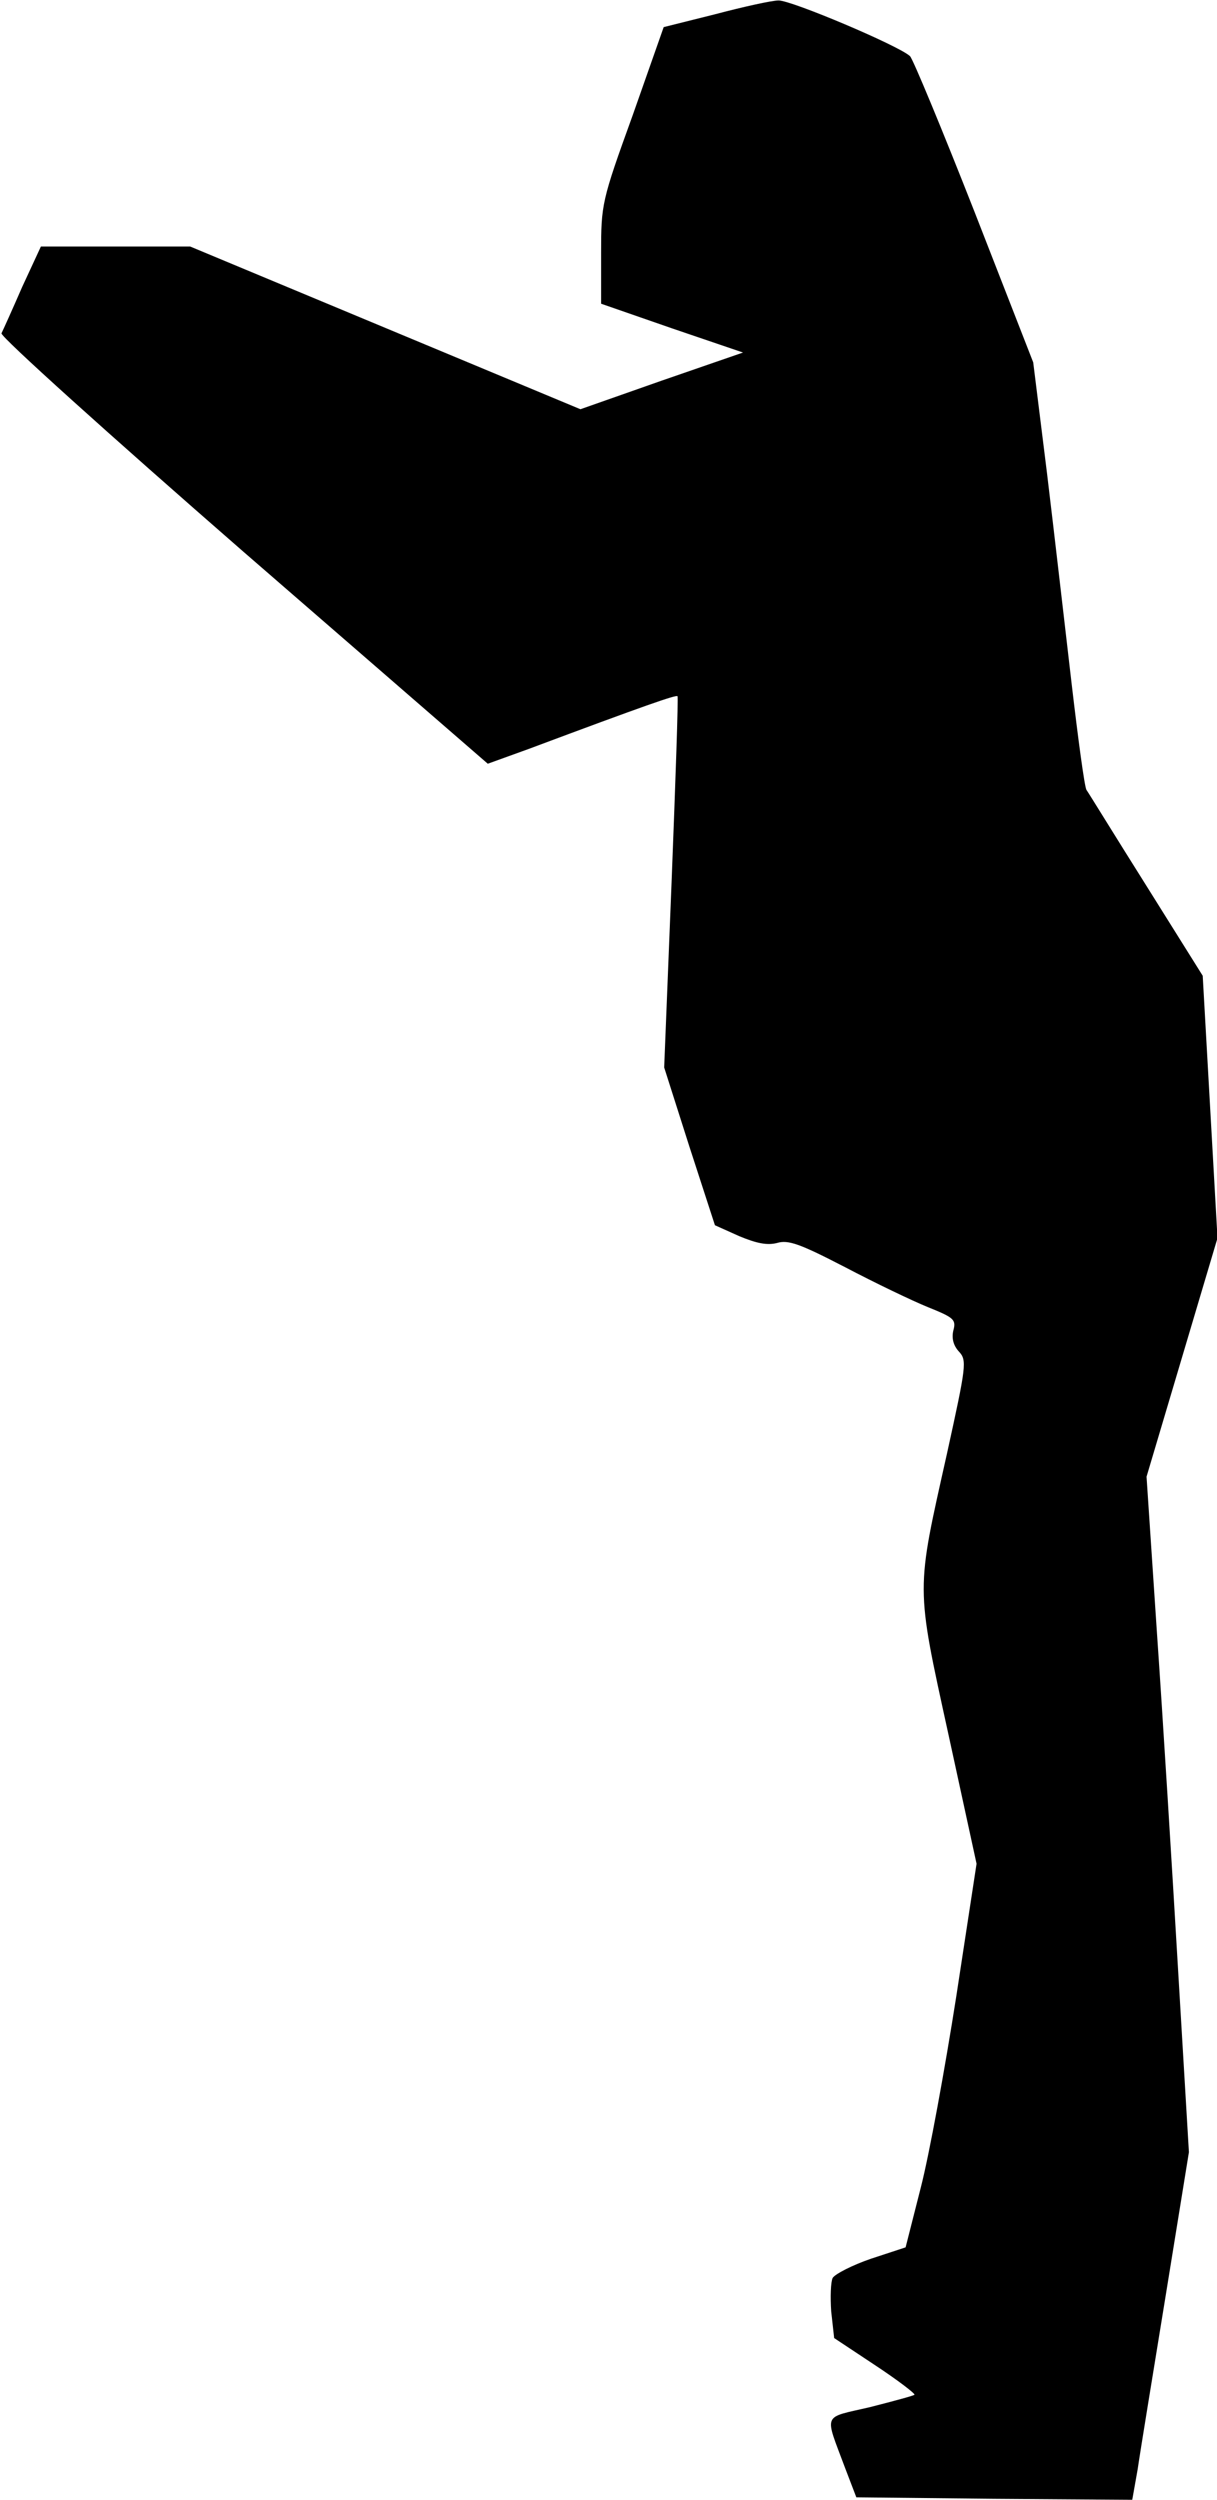 <?xml version="1.0" standalone="no"?>
<!DOCTYPE svg PUBLIC "-//W3C//DTD SVG 20010904//EN"
 "http://www.w3.org/TR/2001/REC-SVG-20010904/DTD/svg10.dtd">
<svg version="1.0" xmlns="http://www.w3.org/2000/svg"
 width="247pt" height="507pt" viewBox="0 0 247 507"
 preserveAspectRatio="xMidYMid meet">
<g transform="translate(0,507) scale(0.1,-0.1)"
fill="#000000" stroke="none">
<path fill="#000000" stroke="none" d="M1451 5041 l-104 -26 -63 -179 c-63
-174 -64 -180 -64 -280 l0 -102 144 -50 144 -49 -165 -57 -165 -58 -396 165
-396 165 -151 0 -152 0 -38 -82 c-20 -46 -39 -88 -42 -94 -2 -7 219 -206 491
-443 l496 -430 83 30 c238 89 299 110 302 107 2 -1 -4 -172 -12 -378 l-15
-375 51 -160 52 -160 49 -22 c36 -15 57 -19 77 -14 23 7 47 -2 138 -49 61 -32
136 -68 168 -81 52 -21 58 -25 52 -47 -4 -16 0 -31 11 -43 17 -18 15 -29 -24
-207 -63 -282 -64 -264 3 -570 l57 -262 -41 -268 c-23 -147 -55 -322 -72 -388
l-31 -122 -70 -23 c-38 -13 -73 -31 -78 -39 -4 -8 -5 -39 -3 -68 l6 -54 83
-55 c47 -31 82 -58 80 -60 -2 -2 -43 -13 -90 -25 -98 -23 -93 -10 -51 -123
l23 -60 280 -3 280 -2 11 62 c5 35 31 193 57 353 l47 290 -22 370 c-12 204
-31 512 -43 685 l-21 315 72 242 72 242 -15 266 -15 266 -114 182 c-63 100
-117 188 -122 195 -4 7 -17 104 -30 215 -13 111 -35 303 -50 427 l-28 225
-119 305 c-66 168 -125 310 -131 316 -22 21 -242 114 -267 113 -14 0 -72 -13
-129 -28z"/>
</g>
</svg>
